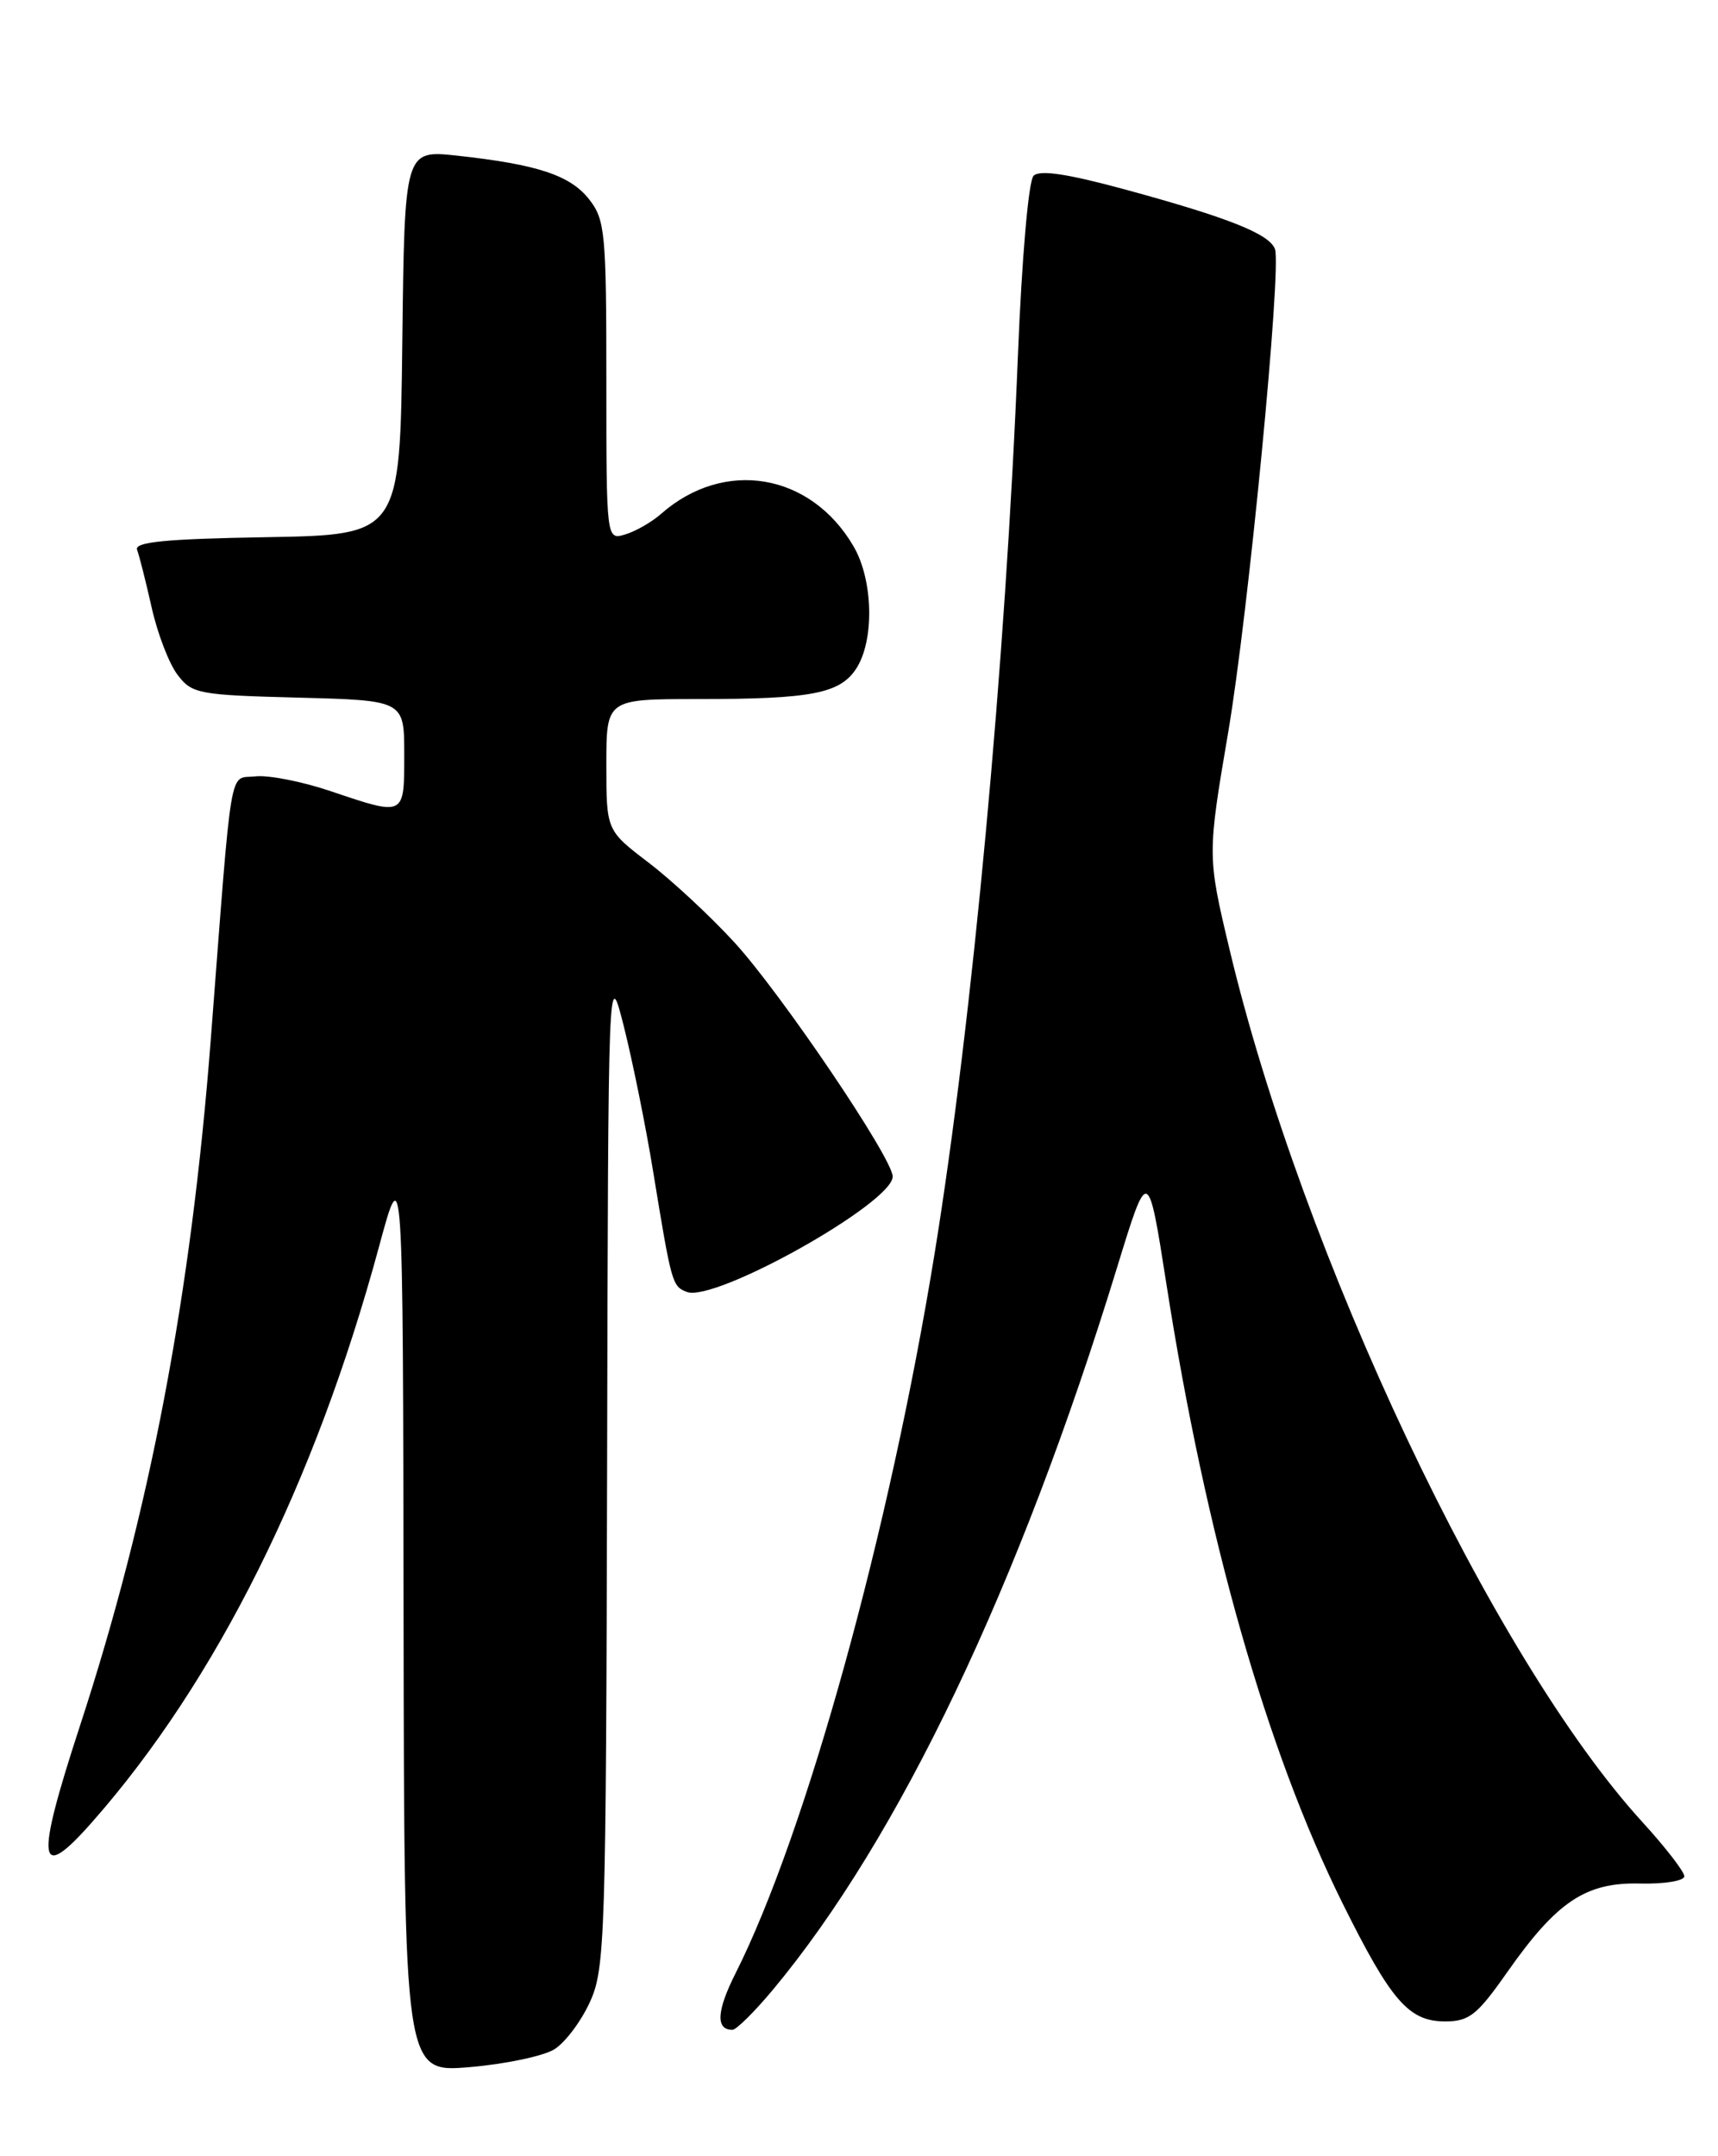 <?xml version="1.0" encoding="UTF-8" standalone="no"?>
<!DOCTYPE svg PUBLIC "-//W3C//DTD SVG 1.1//EN" "http://www.w3.org/Graphics/SVG/1.1/DTD/svg11.dtd" >
<svg xmlns="http://www.w3.org/2000/svg" xmlns:xlink="http://www.w3.org/1999/xlink" version="1.1" viewBox="0 0 204 256">
 <g >
 <path fill="currentColor"
d=" M 65.83 243.31 C 67.12 242.50 69.02 239.97 70.06 237.67 C 71.85 233.74 71.96 230.10 72.09 174.00 C 72.22 114.50 72.22 114.50 74.11 122.00 C 75.14 126.12 76.69 133.78 77.54 139.00 C 79.75 152.49 79.81 152.71 81.56 153.39 C 84.89 154.66 106.00 142.83 106.00 139.69 C 106.00 137.53 92.71 117.88 87.17 111.85 C 84.32 108.75 79.74 104.49 76.99 102.40 C 72.00 98.59 72.00 98.59 72.00 90.79 C 72.00 83.00 72.00 83.00 82.87 83.00 C 96.35 83.00 99.72 82.35 101.66 79.40 C 103.85 76.06 103.70 68.88 101.35 64.86 C 96.26 56.15 85.99 54.42 78.50 61.01 C 77.40 61.98 75.49 63.08 74.25 63.45 C 72.00 64.13 72.00 64.13 72.00 45.20 C 72.00 27.62 71.85 26.08 69.95 23.66 C 67.70 20.80 63.80 19.52 54.27 18.48 C 48.04 17.81 48.04 17.81 47.77 40.65 C 47.50 63.50 47.50 63.50 31.65 63.78 C 19.65 63.98 15.92 64.35 16.28 65.28 C 16.53 65.95 17.31 69.01 18.00 72.09 C 18.68 75.16 20.06 78.76 21.06 80.09 C 22.79 82.38 23.52 82.52 35.44 82.83 C 48.00 83.16 48.00 83.16 48.00 89.58 C 48.00 96.97 48.11 96.92 39.25 93.93 C 35.88 92.79 31.85 92.00 30.31 92.18 C 27.14 92.54 27.62 89.72 25.04 123.26 C 22.69 153.81 17.79 179.52 9.51 204.86 C 4.14 221.28 4.45 223.70 10.96 216.31 C 25.67 199.62 37.42 176.04 45.01 148.00 C 47.85 137.50 47.85 137.50 47.92 191.79 C 48.00 246.08 48.00 246.08 55.75 245.43 C 60.01 245.07 64.55 244.11 65.83 243.31 Z  M 91.77 236.25 C 106.78 218.23 121.03 188.34 132.64 150.50 C 136.32 138.50 136.32 138.50 138.51 152.50 C 143.19 182.46 150.41 207.83 159.43 226.00 C 165.20 237.61 167.28 240.00 171.61 240.00 C 174.45 240.00 175.40 239.25 178.96 234.17 C 184.87 225.75 188.29 223.47 194.75 223.63 C 197.64 223.70 200.00 223.31 200.00 222.77 C 200.00 222.23 197.77 219.34 195.04 216.35 C 177.25 196.89 154.61 149.01 145.95 112.52 C 143.37 101.68 143.37 101.44 145.83 87.00 C 148.23 72.92 152.21 31.72 151.39 29.56 C 150.70 27.76 145.83 25.83 133.57 22.49 C 126.76 20.64 123.46 20.14 122.73 20.87 C 122.13 21.47 121.34 30.57 120.87 42.21 C 119.41 78.64 115.48 121.03 110.99 148.75 C 105.65 181.71 95.70 217.69 87.34 234.29 C 85.09 238.76 84.96 241.00 86.97 241.00 C 87.43 241.00 89.59 238.86 91.77 236.25 Z "/>
</g>
</svg>